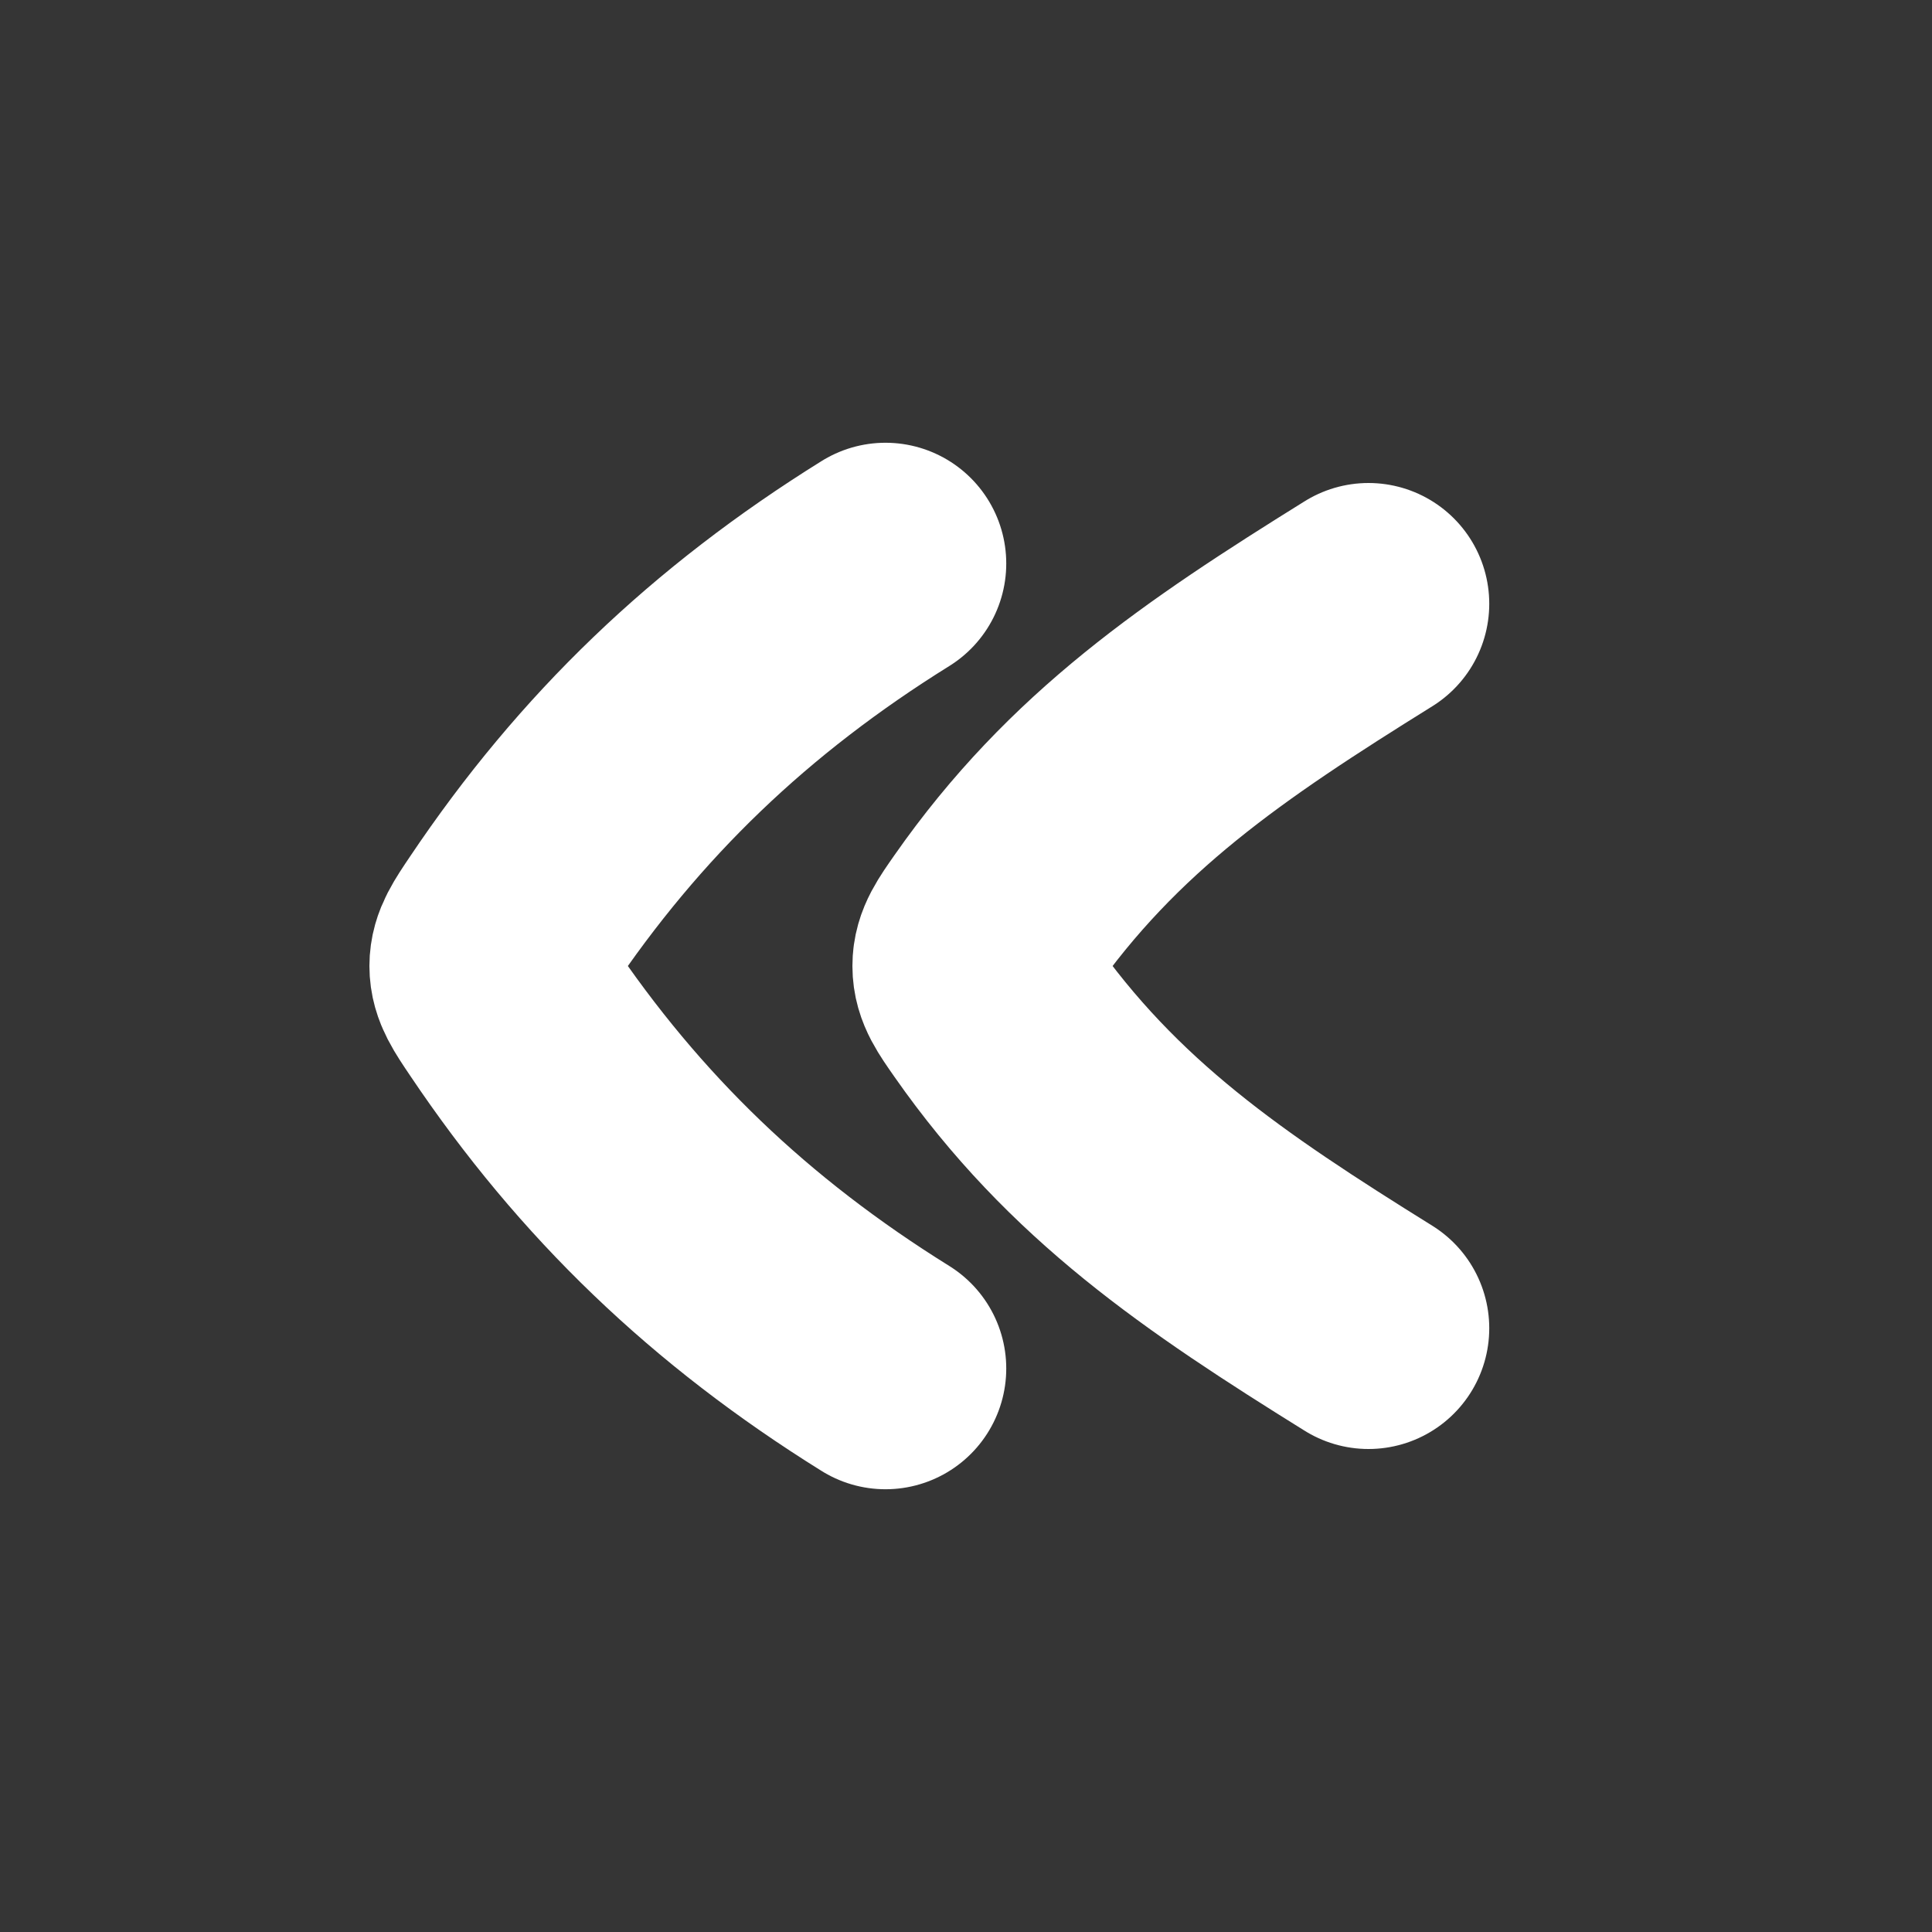 <svg width="24" height="24" viewBox="0 0 24 24" fill="none" xmlns="http://www.w3.org/2000/svg">
<rect x="0" y="0" width="24" height="24" fill="#333333" stroke="none"/>
<path d="M24 0V24H0V0H24Z" fill="white" fill-opacity="0.01"/>
<path d="M17 7.5C15.076 8.697 13.582 9.707 12.341 11.482C12.173 11.722 12.089 11.842 12.089 12C12.089 12.158 12.173 12.278 12.341 12.518C13.582 14.293 15.076 15.303 17 16.5M11 7C9.073 8.199 7.578 9.629 6.337 11.479C6.171 11.725 6.089 11.848 6.089 12C6.089 12.152 6.171 12.275 6.337 12.521C7.578 14.371 9.073 15.801 11 17" stroke="#FFFFFF" stroke-width="3" stroke-linecap="round" stroke-linejoin="round"/>
</svg>
